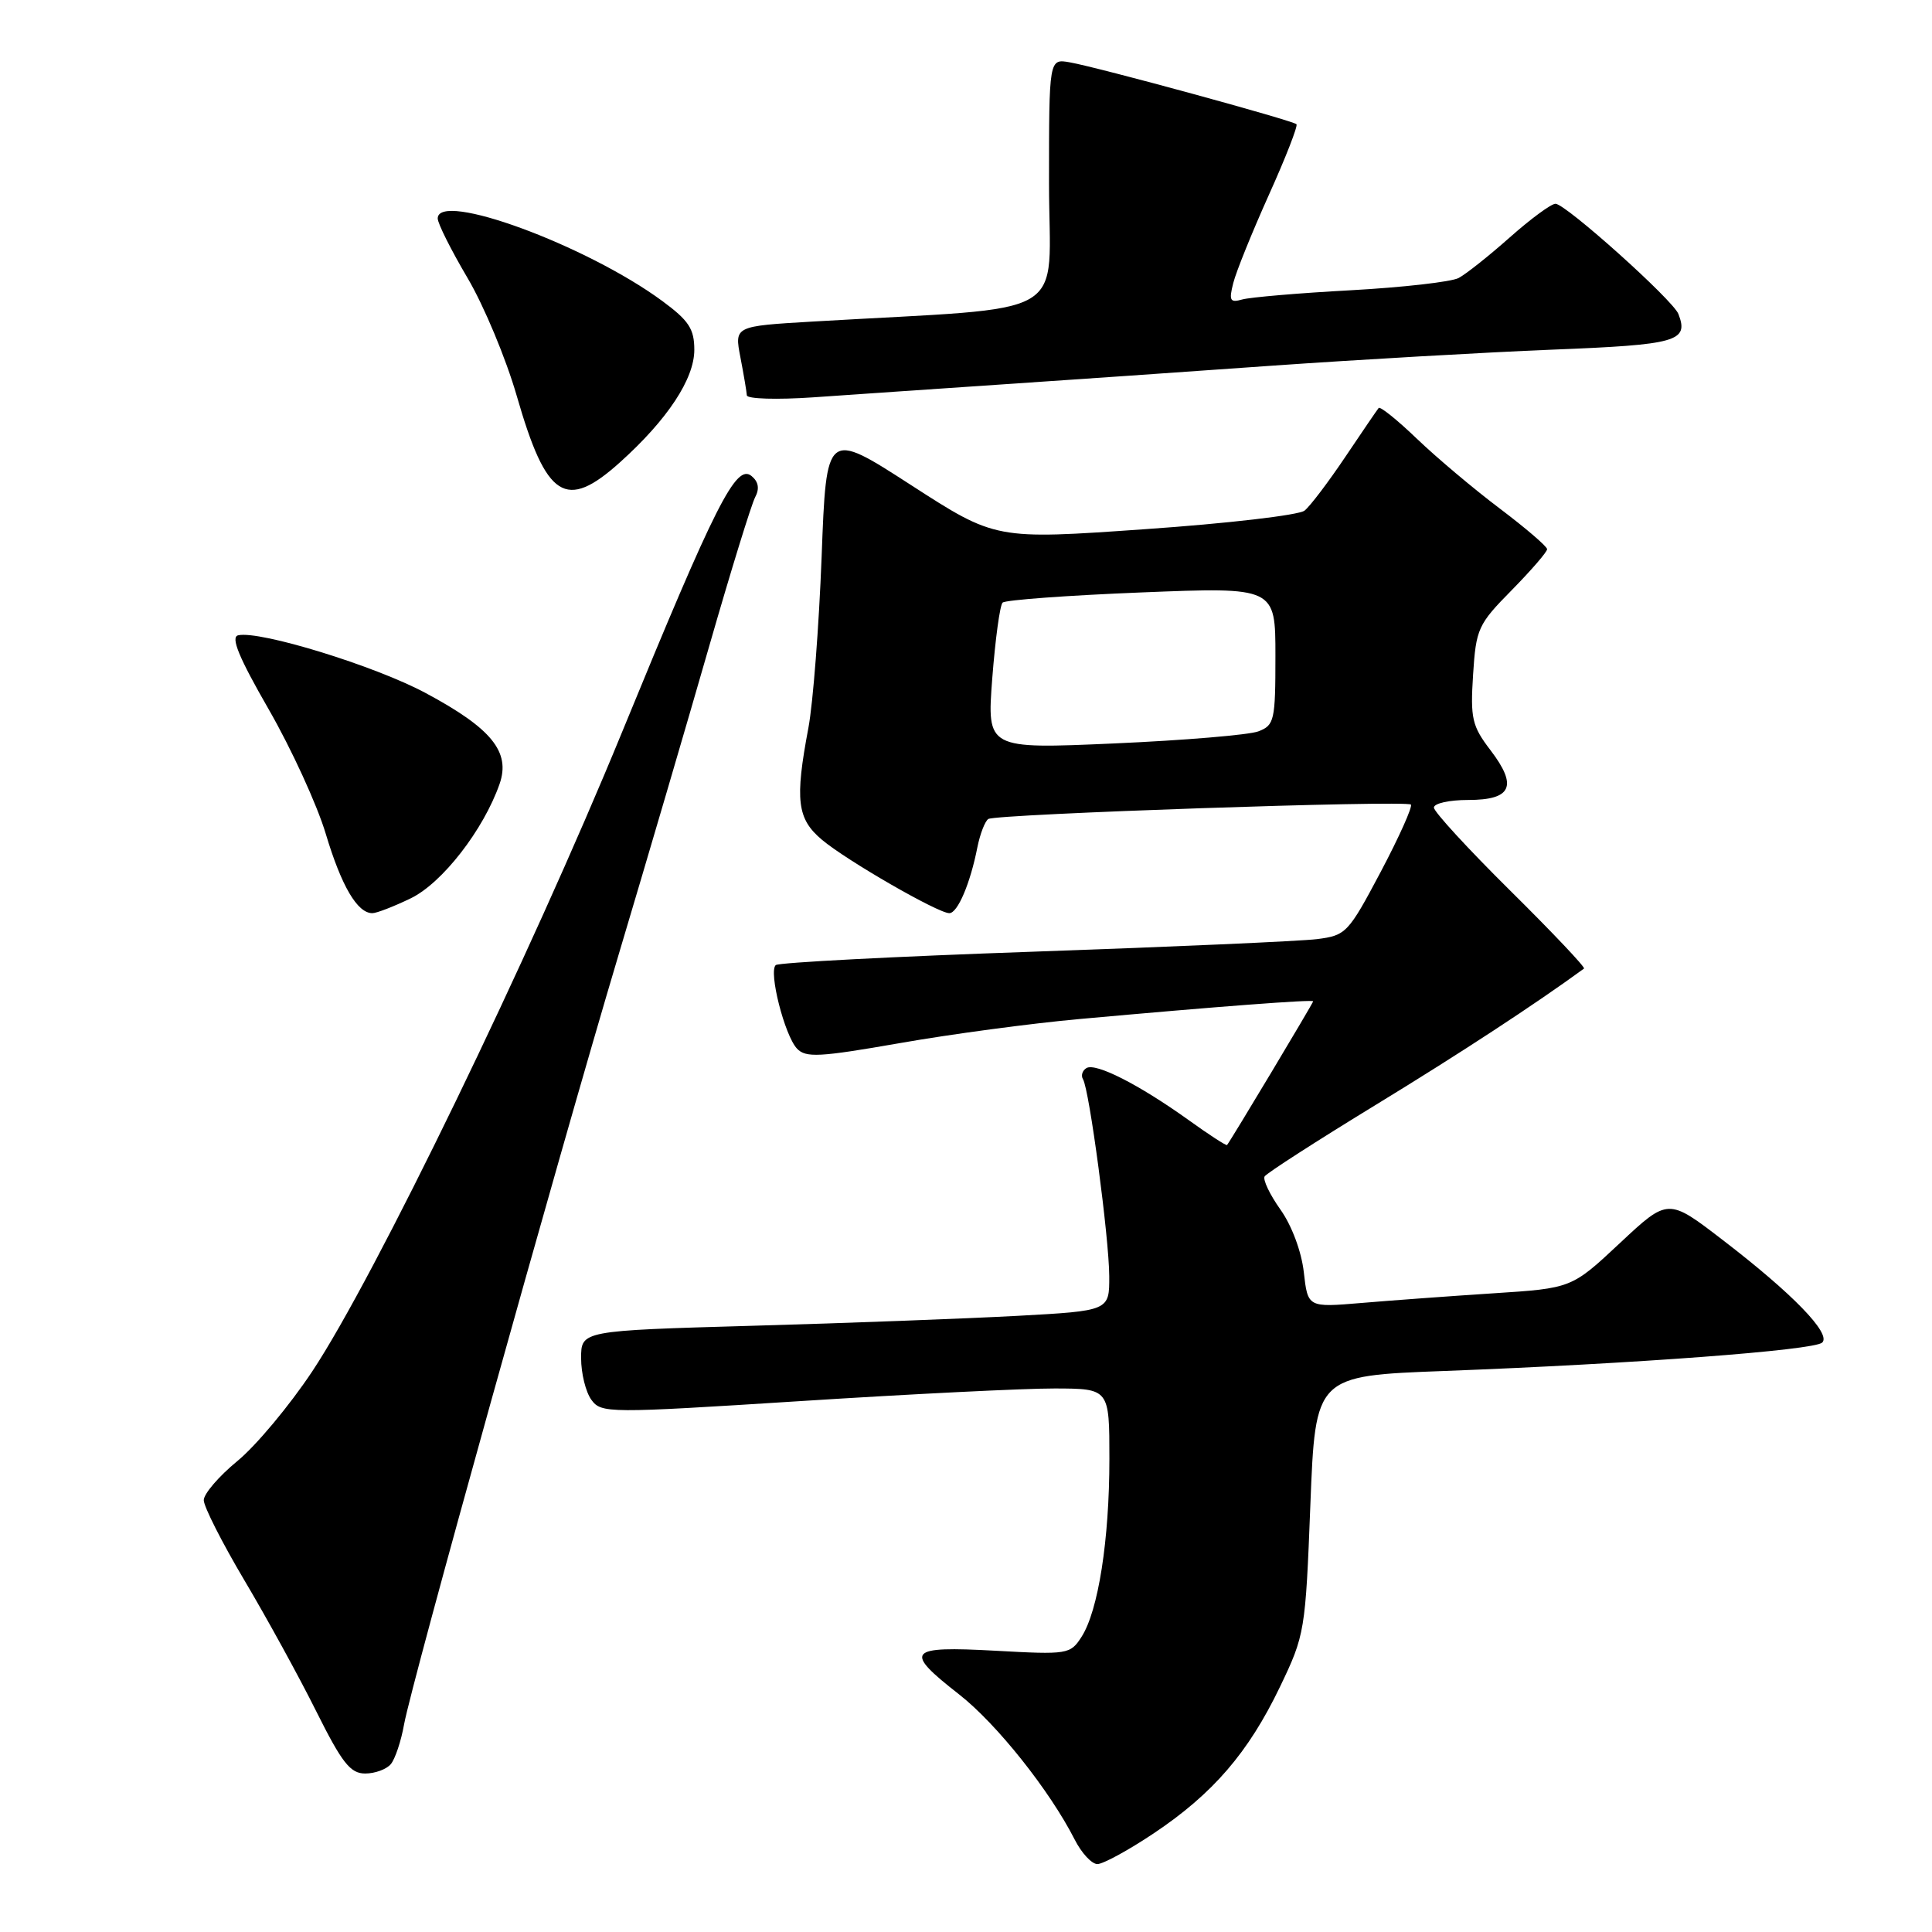 <?xml version="1.0" encoding="UTF-8" standalone="no"?>
<!DOCTYPE svg PUBLIC "-//W3C//DTD SVG 1.1//EN" "http://www.w3.org/Graphics/SVG/1.1/DTD/svg11.dtd" >
<svg xmlns="http://www.w3.org/2000/svg" xmlns:xlink="http://www.w3.org/1999/xlink" version="1.1" viewBox="0 0 256 256">
 <g >
 <path fill="currentColor"
d=" M 152.87 242.93 C 160.71 237.69 165.42 232.23 169.61 223.50 C 172.90 216.65 172.98 216.13 173.63 199.40 C 174.30 182.30 174.30 182.30 191.40 181.66 C 216.51 180.71 240.36 178.92 241.45 177.90 C 242.69 176.73 237.53 171.41 228.26 164.30 C 221.03 158.74 221.03 158.74 214.64 164.72 C 208.25 170.70 208.25 170.70 197.88 171.37 C 192.17 171.74 184.30 172.32 180.39 172.65 C 173.29 173.25 173.29 173.25 172.76 168.56 C 172.45 165.83 171.16 162.37 169.66 160.27 C 168.25 158.28 167.31 156.31 167.57 155.88 C 167.84 155.45 174.45 151.19 182.28 146.41 C 193.58 139.51 203.42 133.06 209.89 128.34 C 210.10 128.19 205.71 123.55 200.14 118.04 C 194.56 112.52 190.00 107.56 190.00 107.01 C 190.00 106.45 192.04 106.00 194.53 106.00 C 200.31 106.00 201.13 104.17 197.50 99.41 C 195.05 96.20 194.82 95.20 195.19 89.41 C 195.58 83.31 195.84 82.73 200.30 78.21 C 202.88 75.58 205.00 73.14 205.00 72.77 C 205.00 72.41 202.19 70.00 198.75 67.40 C 195.31 64.81 190.37 60.65 187.77 58.16 C 185.17 55.66 182.88 53.82 182.68 54.06 C 182.48 54.30 180.49 57.22 178.26 60.54 C 176.03 63.86 173.60 67.07 172.86 67.66 C 172.11 68.26 162.59 69.37 151.71 70.12 C 131.92 71.51 131.92 71.51 120.71 64.27 C 109.50 57.03 109.50 57.03 108.87 73.76 C 108.52 82.97 107.73 93.17 107.12 96.43 C 105.31 106.02 105.61 108.50 108.92 111.28 C 112.19 114.03 124.29 121.00 125.79 121.00 C 126.89 121.00 128.57 117.06 129.51 112.26 C 129.87 110.48 130.52 108.80 130.96 108.52 C 132.03 107.86 186.34 106.01 186.95 106.61 C 187.20 106.87 185.41 110.87 182.96 115.51 C 178.65 123.64 178.36 123.95 174.50 124.44 C 172.30 124.71 155.43 125.46 137.00 126.10 C 118.57 126.74 103.18 127.54 102.79 127.88 C 101.82 128.75 103.96 137.18 105.60 138.94 C 106.76 140.18 108.57 140.08 119.22 138.22 C 125.97 137.03 136.68 135.60 143.00 135.03 C 161.32 133.37 174.00 132.41 174.00 132.68 C 174.00 132.91 163.03 151.21 162.59 151.72 C 162.48 151.84 160.17 150.34 157.45 148.38 C 150.91 143.70 145.17 140.78 143.95 141.53 C 143.41 141.87 143.21 142.52 143.50 143.00 C 144.34 144.35 146.96 164.02 146.98 169.10 C 147.00 173.69 147.00 173.69 134.75 174.36 C 128.01 174.72 112.26 175.32 99.75 175.67 C 77.00 176.32 77.00 176.32 77.00 179.97 C 77.00 181.98 77.61 184.45 78.36 185.48 C 79.68 187.28 80.49 187.28 106.11 185.65 C 120.62 184.72 135.76 183.97 139.75 183.98 C 147.00 184.00 147.00 184.00 147.00 193.32 C 147.00 204.04 145.53 213.44 143.31 216.89 C 141.82 219.21 141.49 219.26 131.89 218.73 C 120.21 218.09 119.68 218.73 127.09 224.52 C 132.06 228.41 139.09 237.24 142.40 243.75 C 143.31 245.54 144.66 247.00 145.41 247.00 C 146.16 247.00 149.52 245.17 152.87 242.93 Z  M 51.79 233.75 C 52.36 233.06 53.15 230.70 53.54 228.50 C 54.56 222.89 73.72 154.15 81.97 126.50 C 85.75 113.85 91.16 95.42 94.00 85.53 C 96.84 75.65 99.57 66.81 100.06 65.89 C 100.66 64.76 100.51 63.84 99.59 63.08 C 97.54 61.38 94.85 66.71 82.43 97.00 C 70.21 126.80 49.61 169.32 41.37 181.72 C 38.37 186.24 33.91 191.58 31.46 193.59 C 29.01 195.60 27.00 197.94 27.00 198.78 C 27.00 199.63 29.43 204.42 32.39 209.41 C 35.36 214.41 39.64 222.21 41.90 226.75 C 45.32 233.60 46.42 235.00 48.39 235.00 C 49.69 235.00 51.22 234.44 51.79 233.75 Z  M 54.43 119.03 C 58.60 117.01 64.07 109.96 66.20 103.87 C 67.67 99.63 65.14 96.51 56.40 91.83 C 49.70 88.23 34.42 83.53 31.56 84.18 C 30.53 84.41 31.65 87.12 35.61 94.00 C 38.61 99.22 42.02 106.65 43.17 110.50 C 45.25 117.43 47.35 121.00 49.34 121.00 C 49.91 121.00 52.20 120.11 54.43 119.03 Z  M 82.16 61.25 C 88.44 55.60 92.00 50.21 92.00 46.36 C 92.00 43.58 91.28 42.48 87.75 39.88 C 77.70 32.48 58.00 25.24 58.00 28.95 C 58.00 29.61 59.78 33.15 61.95 36.83 C 64.12 40.50 67.05 47.53 68.47 52.45 C 72.40 66.09 74.96 67.73 82.16 61.25 Z  M 132.00 50.99 C 140.53 50.42 156.95 49.28 168.50 48.46 C 180.05 47.65 196.79 46.69 205.70 46.33 C 222.24 45.68 223.80 45.24 222.40 41.61 C 221.70 39.77 207.45 27.00 206.11 27.00 C 205.54 27.00 202.81 29.01 200.05 31.46 C 197.29 33.91 194.24 36.33 193.27 36.84 C 192.29 37.35 185.88 38.08 179.00 38.46 C 172.12 38.83 165.65 39.39 164.61 39.68 C 162.99 40.14 162.82 39.84 163.41 37.52 C 163.78 36.03 165.91 30.77 168.13 25.83 C 170.36 20.89 172.00 16.67 171.79 16.46 C 171.30 15.96 145.43 8.90 141.75 8.26 C 139.00 7.77 139.00 7.77 139.00 24.27 C 139.00 42.70 142.68 40.55 107.65 42.61 C 97.31 43.22 97.31 43.22 98.11 47.36 C 98.55 49.64 98.93 51.90 98.96 52.38 C 98.98 52.86 102.93 52.98 107.75 52.65 C 112.56 52.31 123.47 51.57 132.00 50.99 Z  M 131.48 89.88 C 131.88 84.72 132.49 80.21 132.85 79.85 C 133.21 79.50 141.49 78.89 151.25 78.50 C 169.00 77.79 169.00 77.79 169.00 86.92 C 169.00 95.48 168.86 96.10 166.74 96.91 C 165.50 97.38 156.90 98.10 147.63 98.51 C 130.77 99.25 130.77 99.25 131.48 89.88 Z "/>
</g>
</svg>